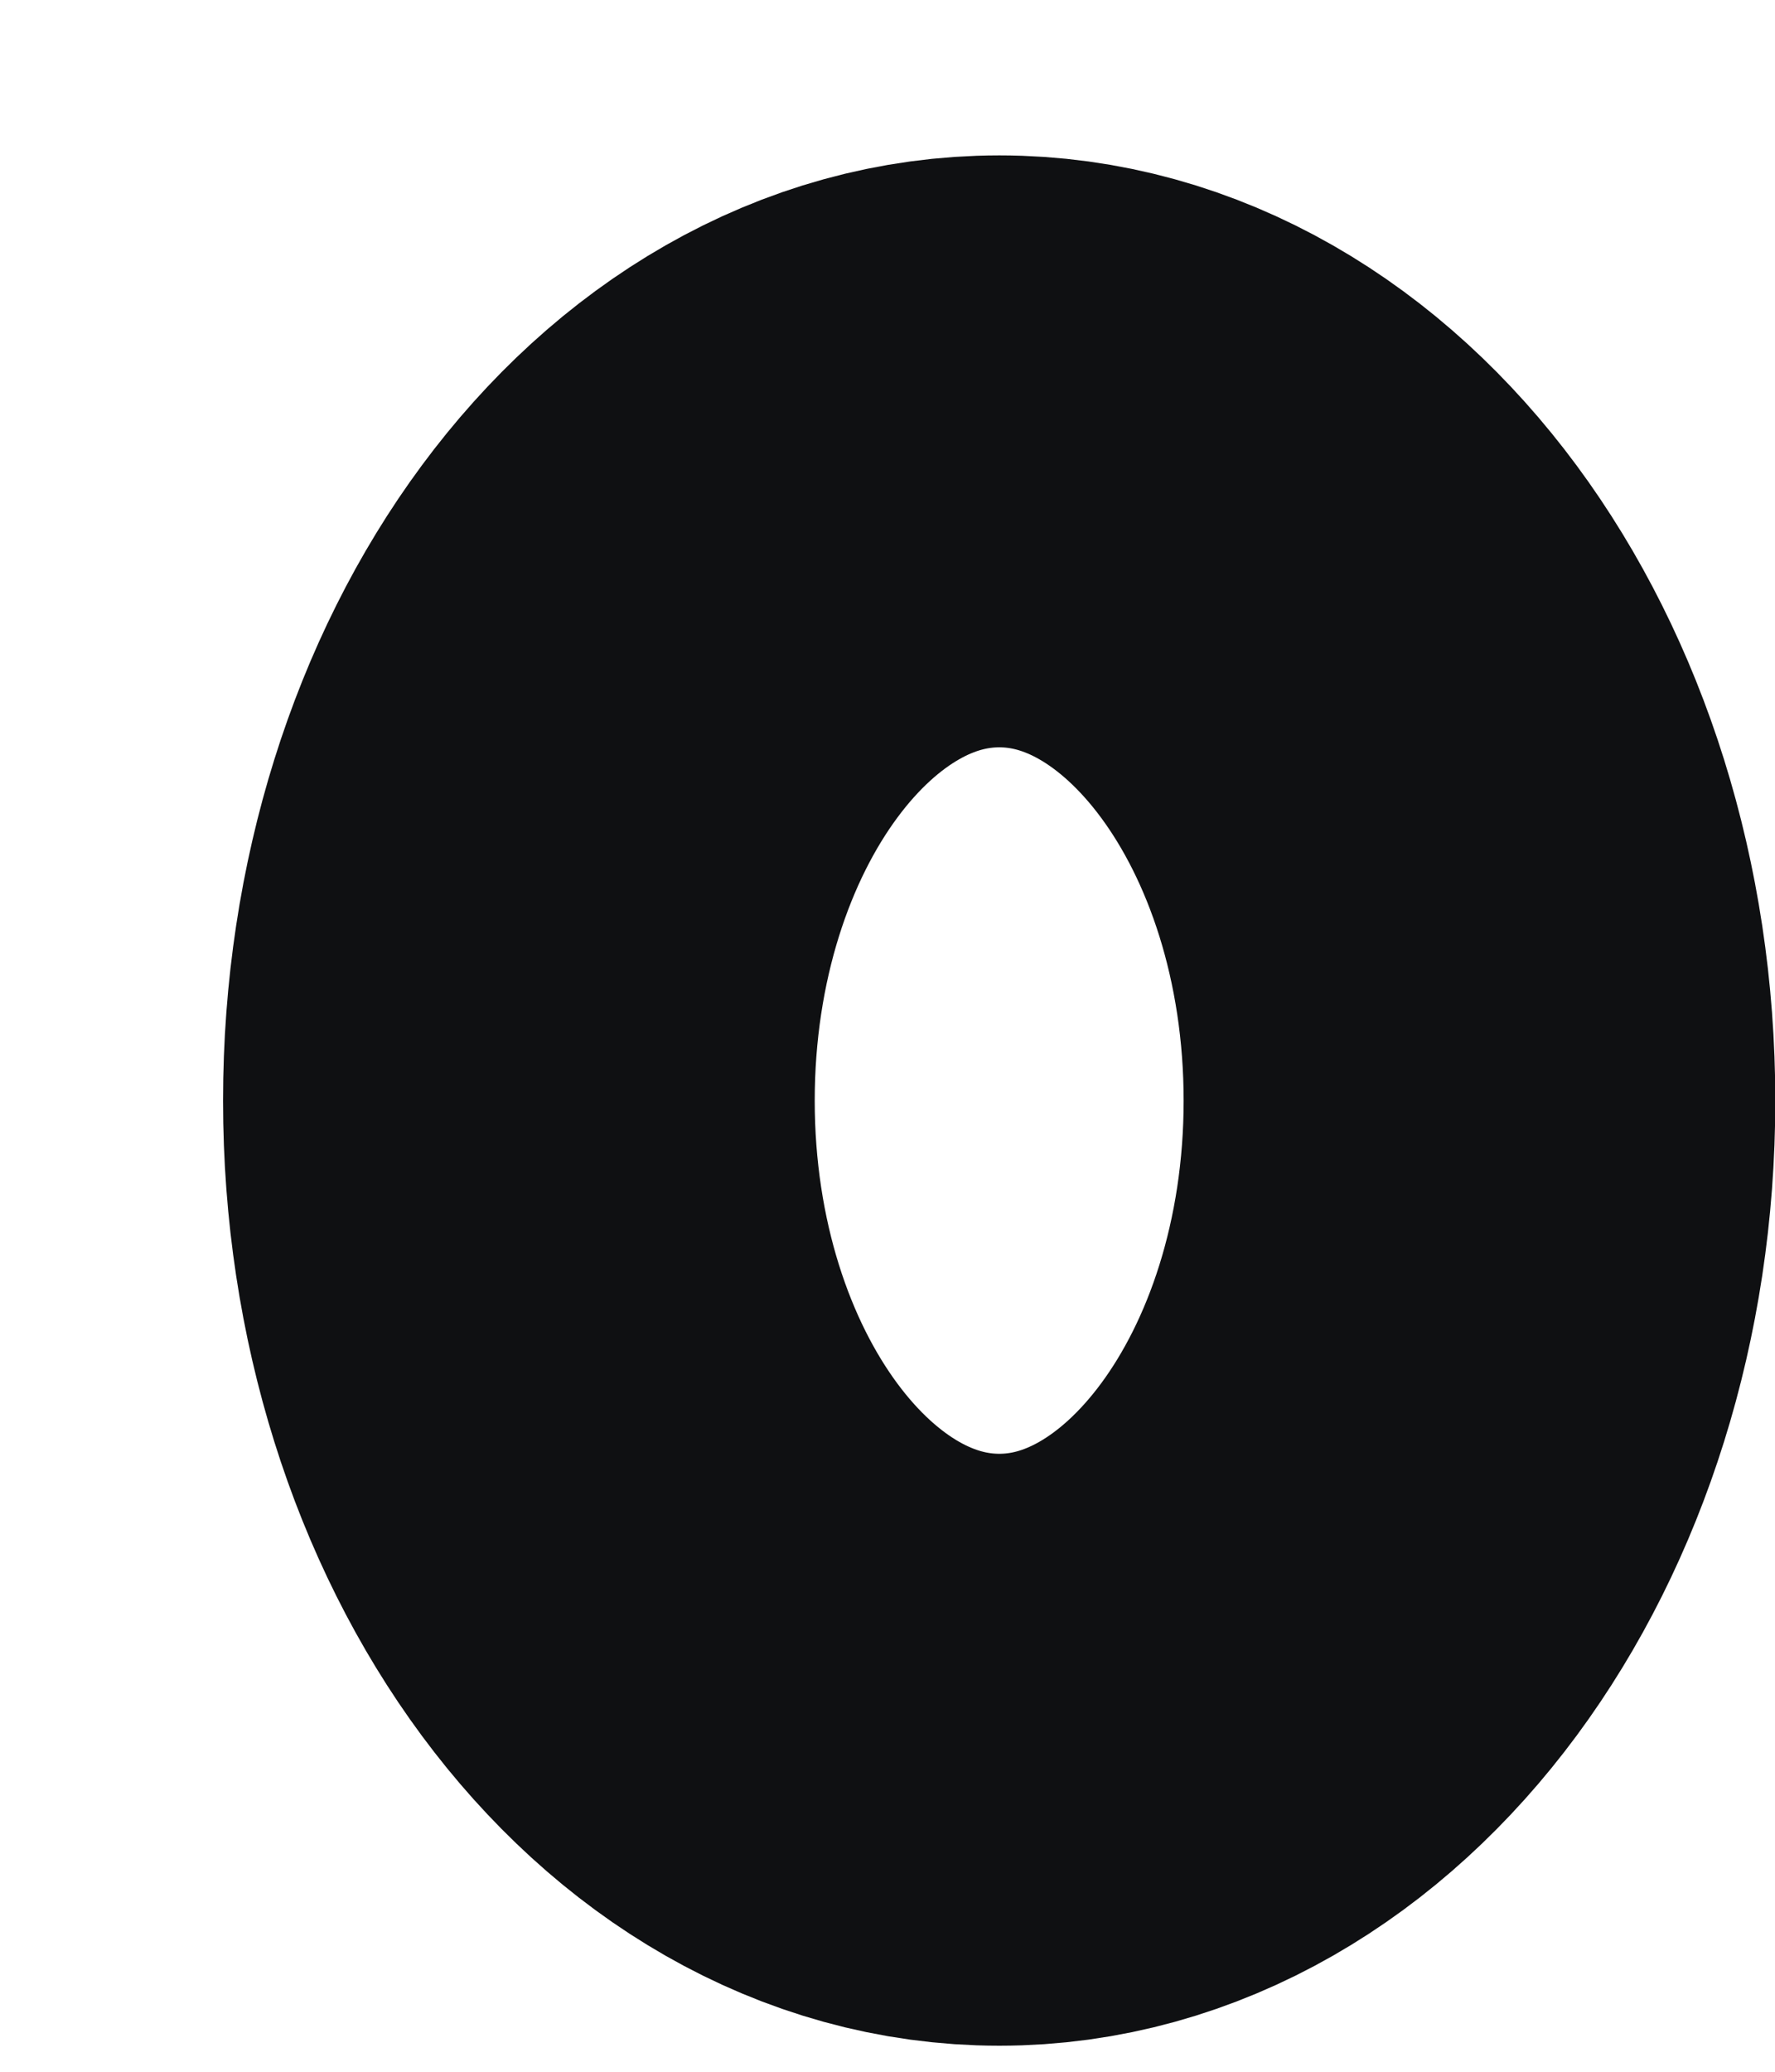 <svg width="6" height="7" viewBox="0 0 6 7" fill="none" xmlns="http://www.w3.org/2000/svg">
<path d="M3.378 5.912C4.274 5.912 5.001 4.93 5.001 3.719C5.001 2.507 4.274 1.525 3.378 1.525C2.481 1.525 1.754 2.507 1.754 3.719C1.754 4.93 2.481 5.912 3.378 5.912Z" stroke="#0F1012" stroke-width="2" stroke-linecap="round" stroke-linejoin="round"/>
</svg>
